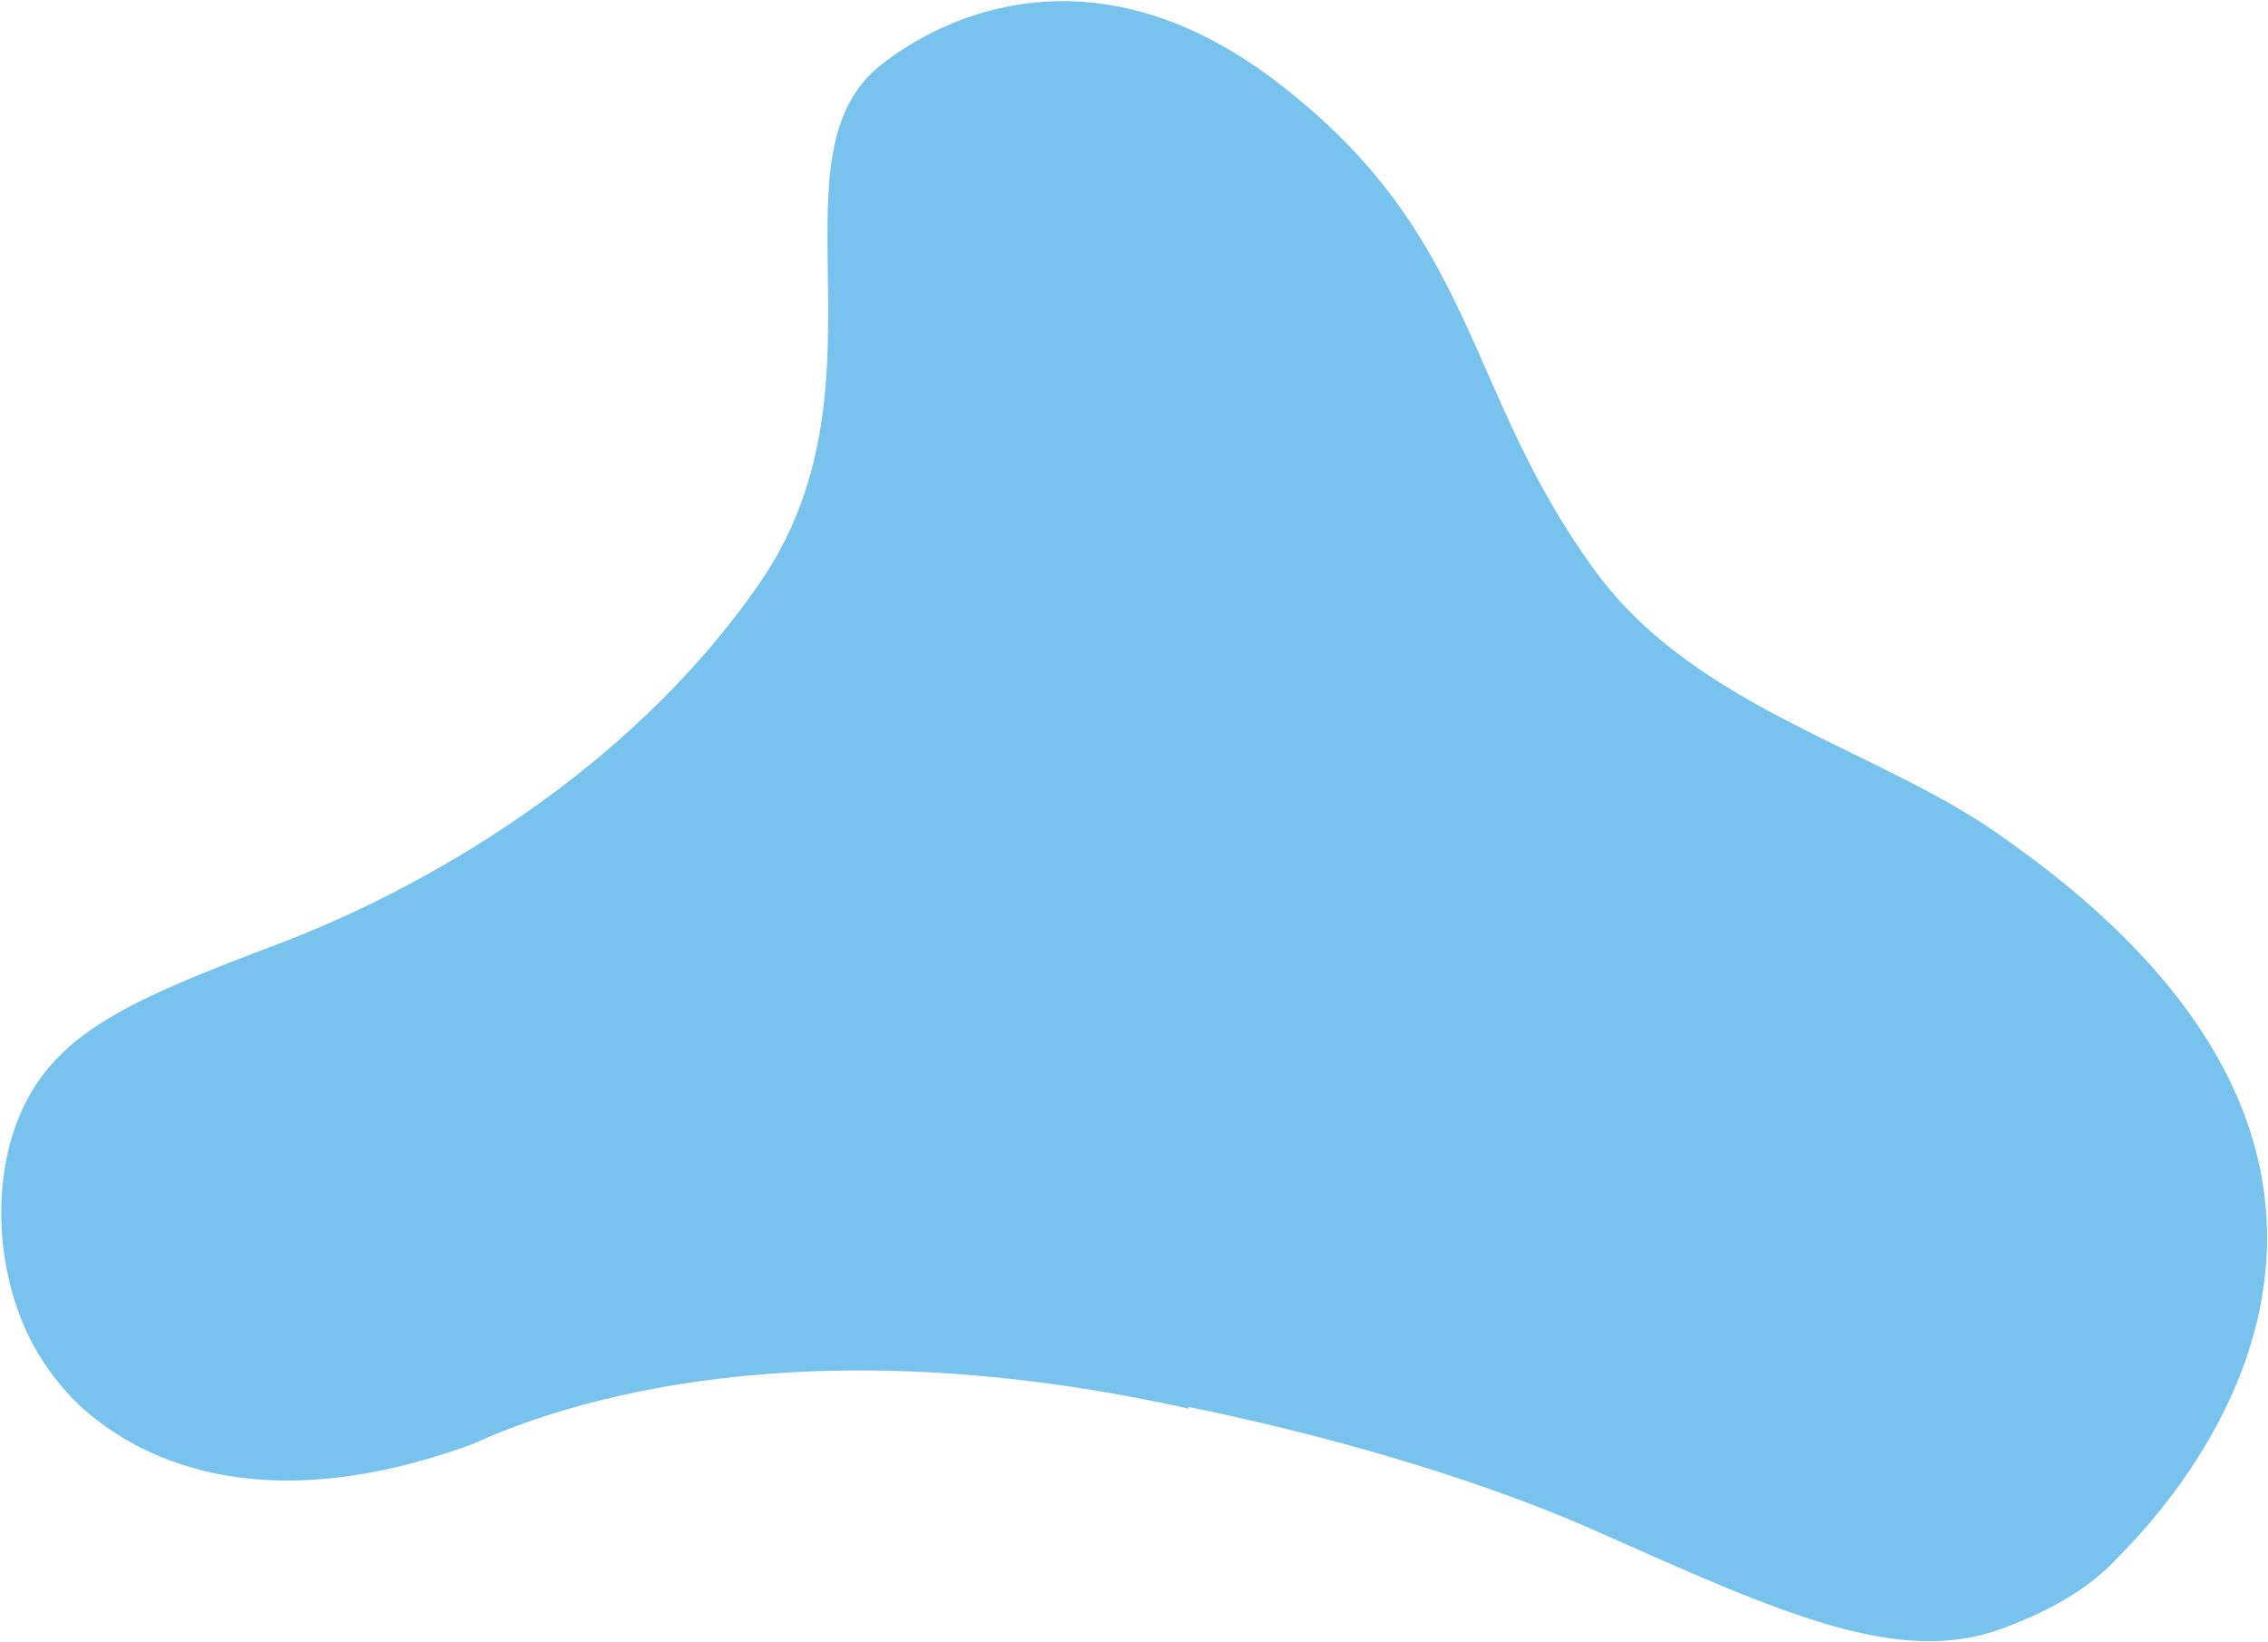 <?xml version="1.0" encoding="UTF-8"?>
<svg width="1740px" height="1260px" viewBox="0 0 1740 1260" version="1.1" xmlns="http://www.w3.org/2000/svg" xmlns:xlink="http://www.w3.org/1999/xlink">
    <!-- Generator: Sketch 55 (78076) - https://sketchapp.com -->
    <title>Path</title>
    <desc>Created with Sketch.</desc>
    <g id="Desktop_Narrative" stroke="none" stroke-width="1" fill="none" fill-rule="evenodd">
        <g id="Scapula" transform="translate(873.5, 909) rotate(-46) translate(-873.5, -909) translate(187, 169)" fill="#78C3ED" fill-rule="nonzero">
            <path d="M1268.518,665.684 C1297.494,495.458 1391.023,423.508 1368.994,229.563 C1344.084,10.177 1162.813,0.41 1159.119,0.247 C1052.229,-4.776 993.649,180.937 816.863,210.168 C640.077,239.4 465.313,186.053 361.816,137.241 C258.319,88.429 201.133,63.826 140.508,81.43 C79.883,99.034 24.161,159.287 7.035,222.168 C2.617,238.586 0.359,255.511 0.32,272.515 C1.552,329.861 28.762,433.136 188.794,510.807 C260.828,538.945 431.712,628.941 589.839,887.186 L590.536,885.93 C661.13,996.902 711.53,1100.804 739.252,1176.941 C791.953,1321.562 825.042,1416.093 901.654,1452.999 C942.156,1472.509 974.153,1480.021 1005.082,1479.067 C1096.263,1480.207 1404.384,1453.696 1339.483,1035.296 C1323.682,919.138 1246.303,796.19 1268.518,665.684 Z" id="Path"></path>
        </g>
    </g>
</svg>